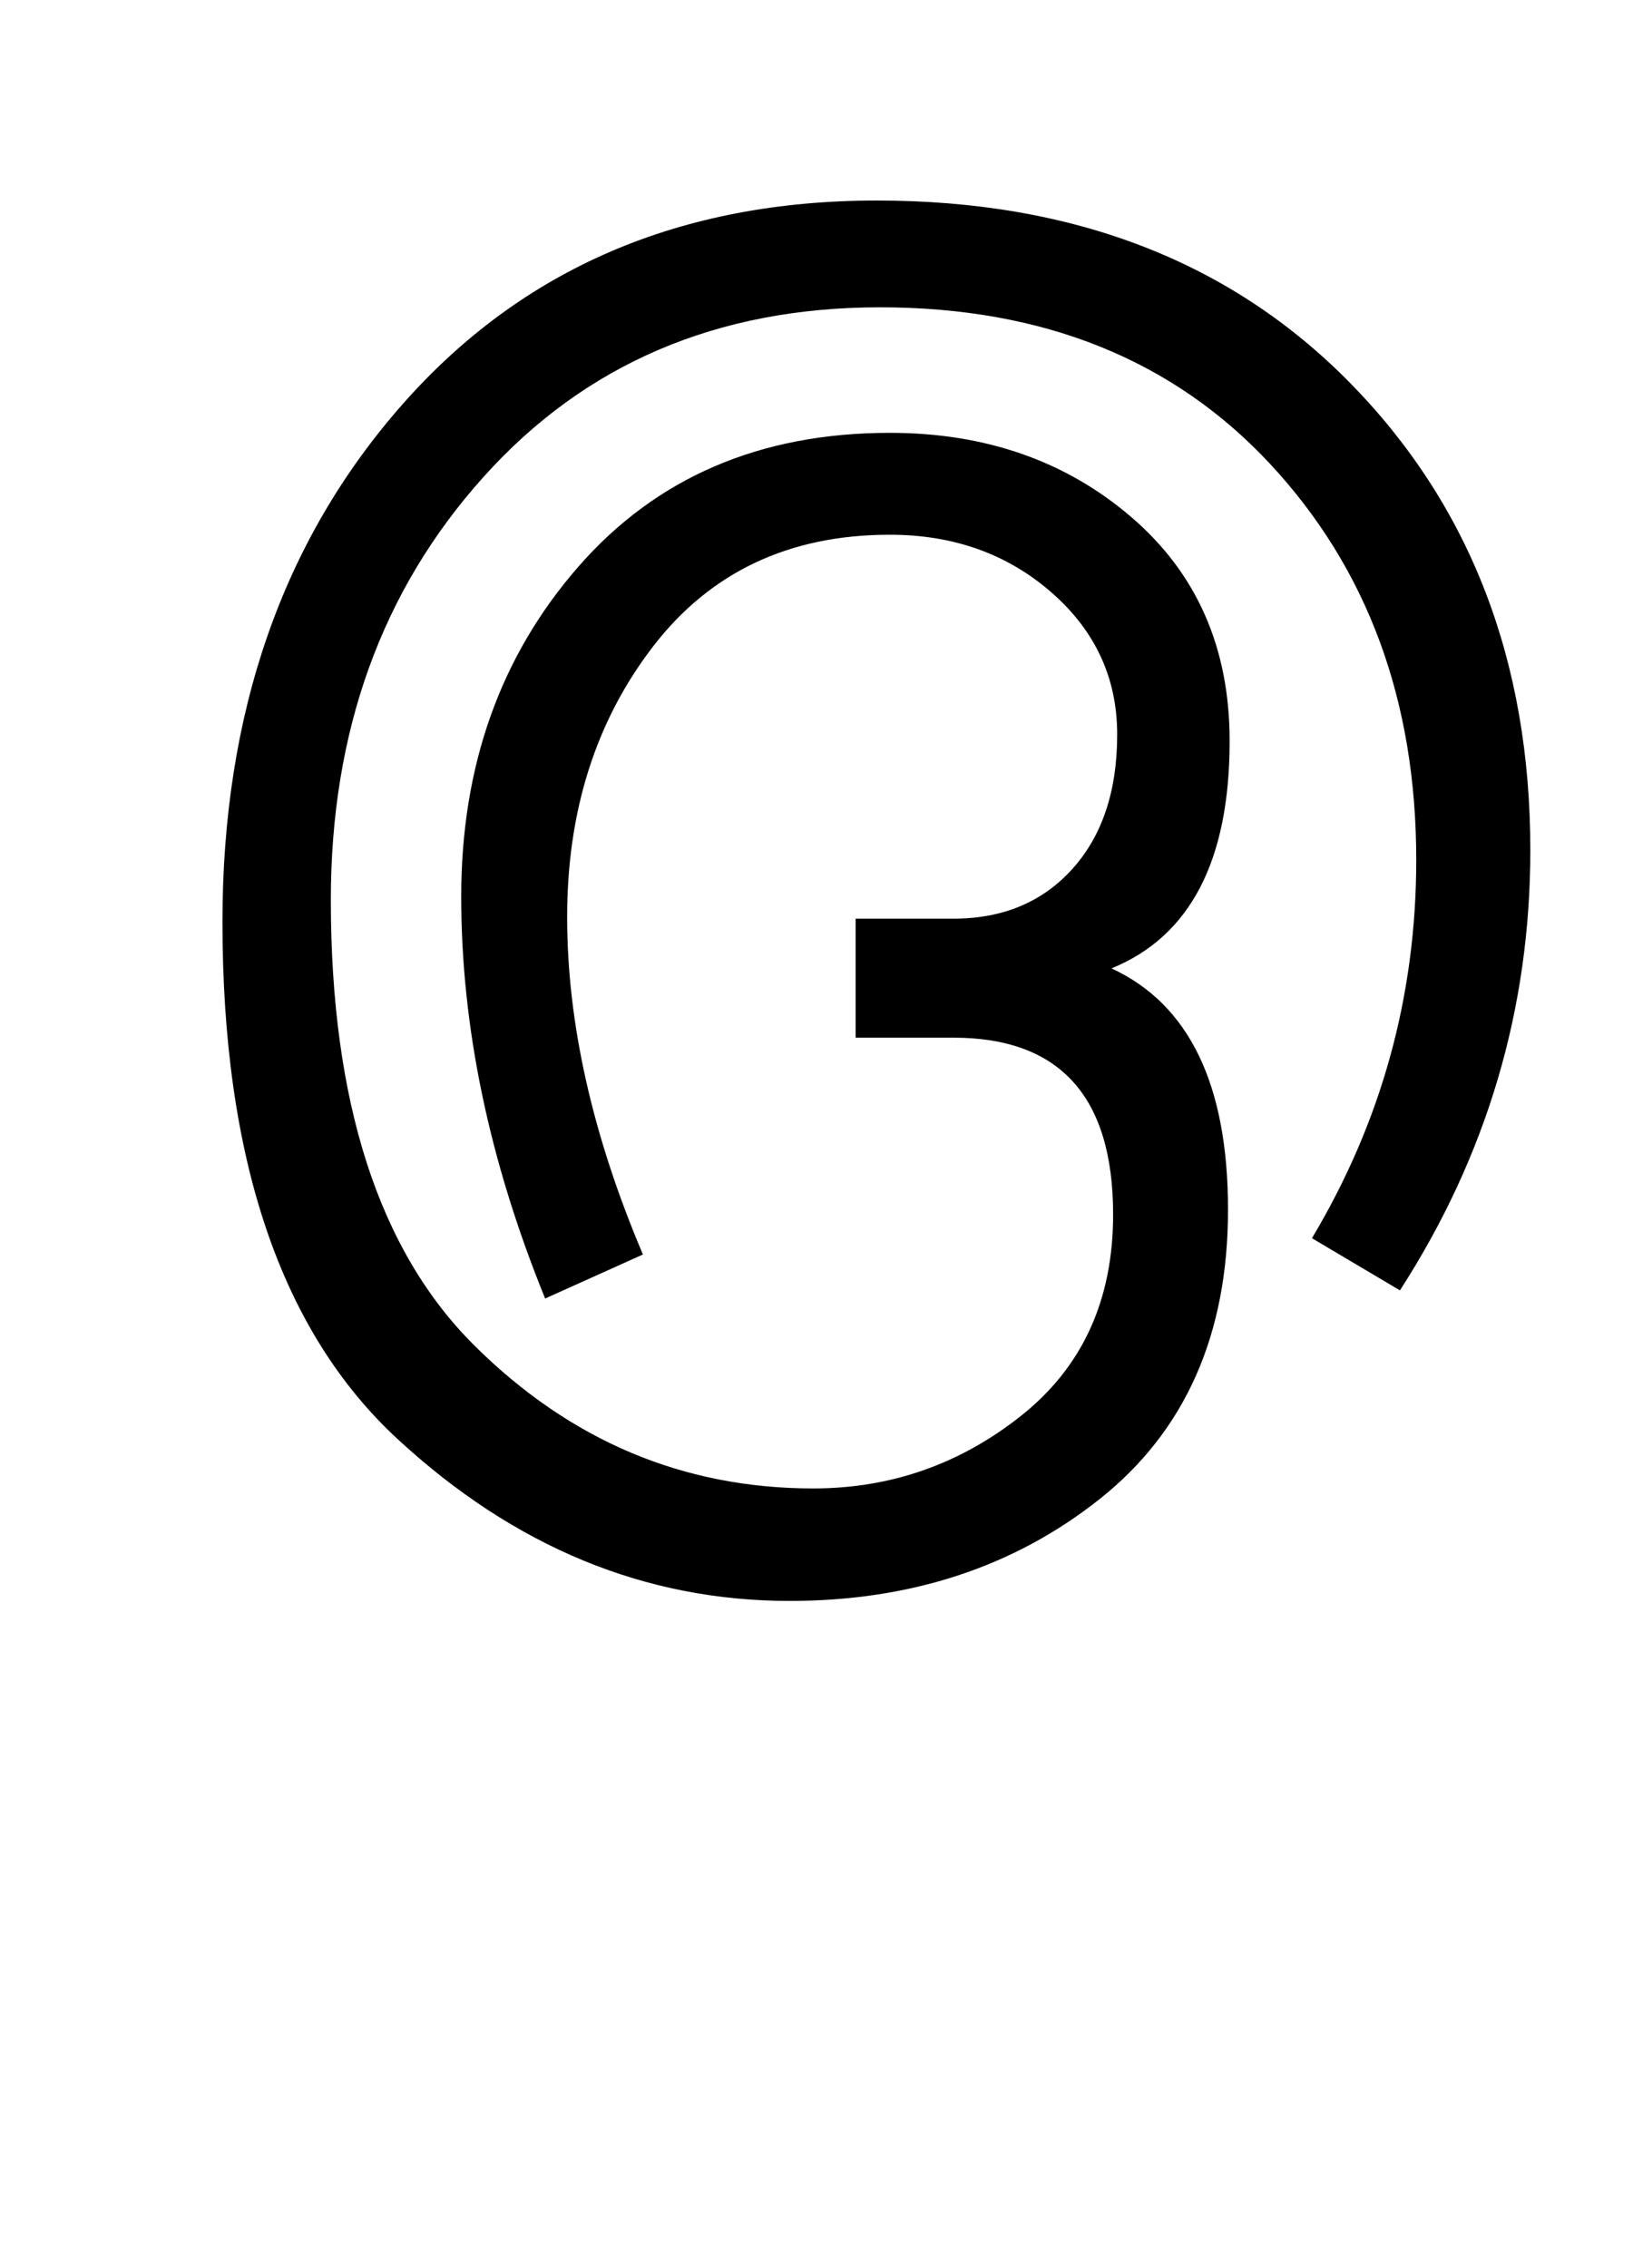 <?xml version="1.0" encoding="UTF-8"?>
<svg xmlns="http://www.w3.org/2000/svg" xmlns:xlink="http://www.w3.org/1999/xlink" width="250.5pt" height="347.75pt" viewBox="0 0 250.5 347.75" version="1.1">
<defs>
<g>
<symbol overflow="visible" id="glyph0-0">
<path style="stroke:none;" d="M 5.625 -0.125 L 5.625 -139.875 L 75.75 -139.875 L 75.75 -0.125 Z M 12.75 -6.875 L 69 -6.875 L 69 -132.875 L 12.75 -132.875 Z M 12.75 -6.875 "/>
</symbol>
<symbol overflow="visible" id="glyph0-1">
<path style="stroke:none;" d="M 218.75 -66.375 C 218.75 -42.039 212.082 -19.539 198.75 1.125 L 185.25 -6.875 C 195.914 -24.707 201.25 -44.039 201.25 -64.875 C 201.25 -89.289 193.789 -109.52 178.875 -125.562 C 163.957 -141.602 144 -149.625 119 -149.625 C 94 -149.625 73.707 -140.938 58.125 -123.562 C 42.539 -106.188 34.75 -84.582 34.75 -58.75 C 34.75 -27.75 42.102 -4.957 56.812 9.625 C 71.52 24.207 88.832 31.5 108.75 31.5 C 120.664 31.5 131.312 27.77 140.688 20.312 C 150.062 12.852 154.75 2.582 154.75 -10.5 C 154.75 -28.582 146.582 -37.625 130.25 -37.625 L 115.25 -37.625 L 115.25 -55.875 L 130.25 -55.875 C 137.832 -55.875 143.914 -58.414 148.5 -63.5 C 153.082 -68.582 155.375 -75.457 155.375 -84.125 C 155.375 -92.789 152 -100.062 145.25 -105.938 C 138.5 -111.812 130.25 -114.75 120.5 -114.75 C 105.082 -114.75 92.977 -109.039 84.188 -97.625 C 75.395 -86.207 71 -72.375 71 -56.125 C 71 -39.875 74.875 -22.625 82.625 -4.375 L 67.625 2.375 C 59.039 -18.707 54.75 -39.25 54.75 -59.25 C 54.75 -79.25 60.727 -96.102 72.688 -109.812 C 84.645 -123.52 100.582 -130.375 120.5 -130.375 C 135.164 -130.375 147.52 -126.062 157.562 -117.438 C 167.602 -108.812 172.625 -97.375 172.625 -83.125 C 172.625 -64.789 166.582 -53.164 154.5 -48.25 C 166.414 -42.75 172.375 -30.414 172.375 -11.25 C 172.375 7.914 165.812 22.707 152.688 33.125 C 139.562 43.539 123.707 48.75 105.125 48.75 C 82.957 48.75 62.914 40.477 45 23.938 C 27.082 7.395 18.125 -19.039 18.125 -55.375 C 18.125 -87.375 27.312 -113.812 45.688 -134.688 C 64.062 -155.562 88.332 -166 118.5 -166 C 148.664 -166 172.914 -156.625 191.25 -137.875 C 209.582 -119.125 218.75 -95.289 218.75 -66.375 Z M 218.75 -66.375 "/>
</symbol>
</g>
</defs>
<g id="surface1">
<rect x="0" y="0" width="250.5" height="347.75" style="fill:rgb(100%,100%,100%);fill-opacity:1;stroke:none;"/>
<g style="fill:rgb(0%,0%,0%);fill-opacity:1;">
  <use xlink:href="#glyph0-1" x="16" y="196.75"/>
</g>
</g>
</svg>
